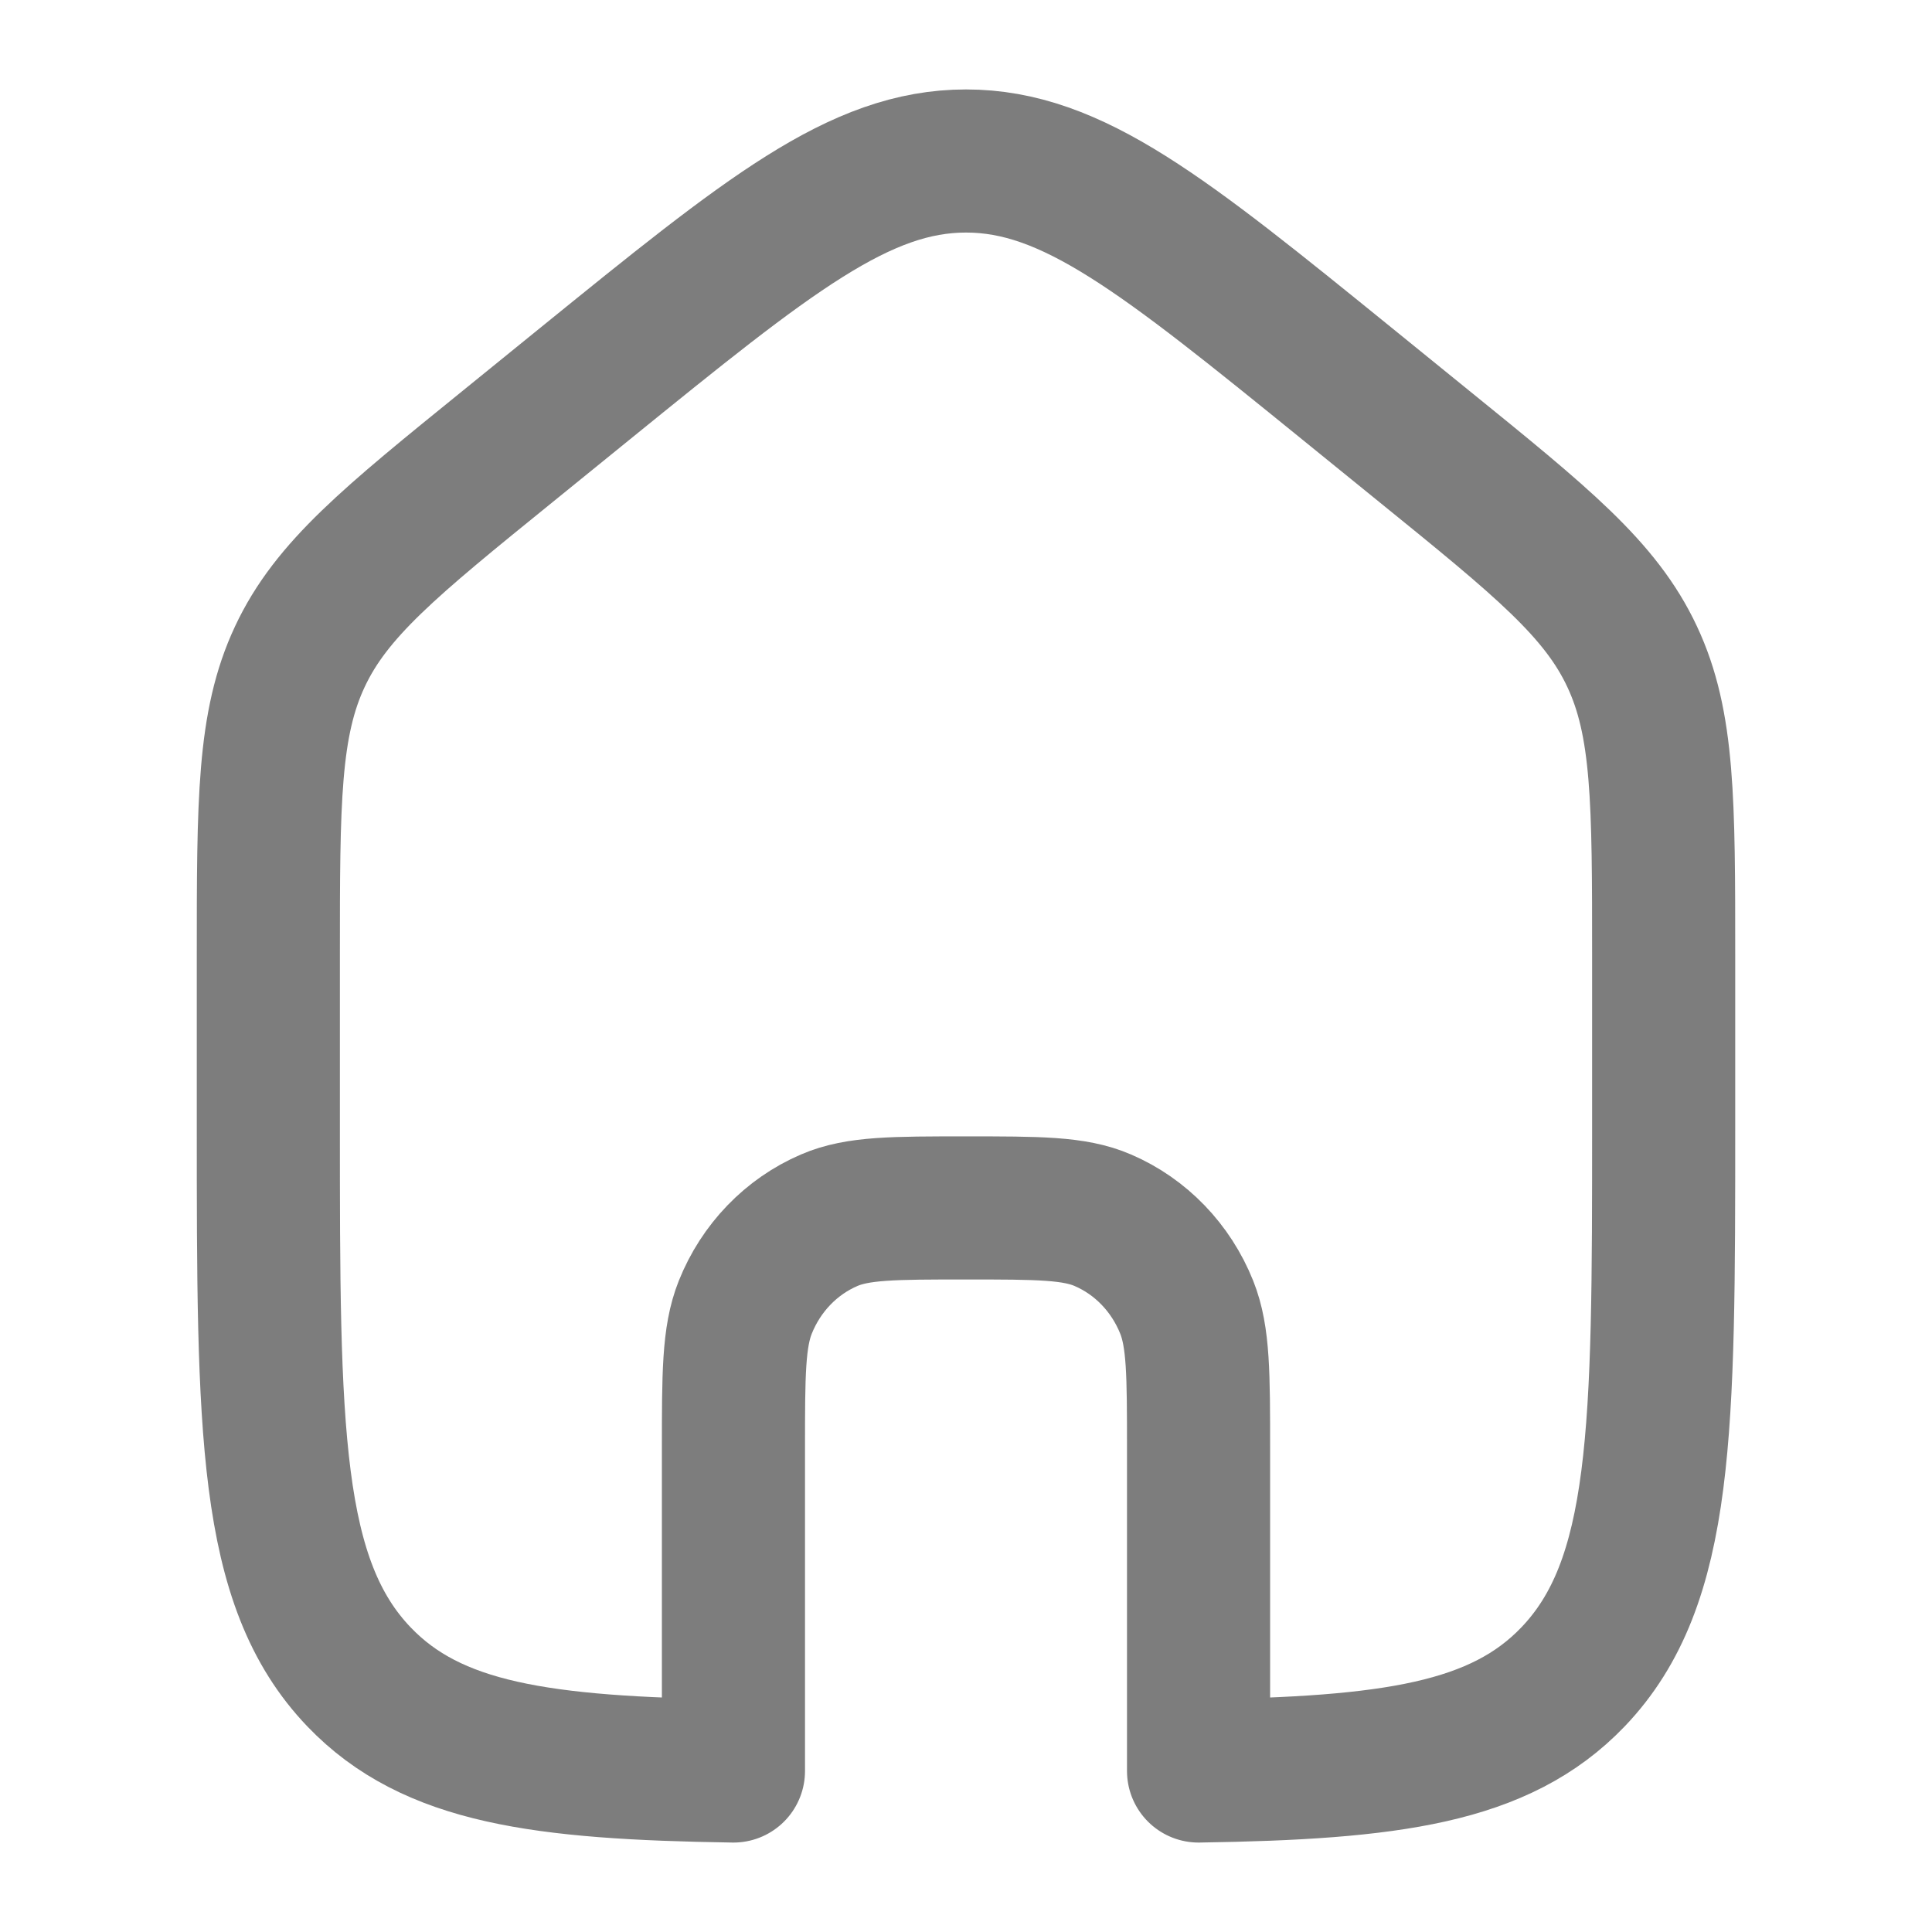 <svg width="27" height="27" viewBox="0 0 27 27" fill="none" xmlns="http://www.w3.org/2000/svg">
<path d="M8.179 5.359L7.096 6.238C5.453 7.57 4.631 8.236 4.191 9.176C3.75 10.115 3.75 11.2 3.75 13.37V15.724C3.75 19.983 3.75 22.113 5.019 23.437C6.041 24.502 7.564 24.709 10.25 24.75V20.256C10.25 19.208 10.25 18.684 10.415 18.27C10.635 17.719 11.057 17.281 11.588 17.053C11.986 16.881 12.49 16.881 13.5 16.881C14.51 16.881 15.014 16.881 15.412 17.053C15.943 17.281 16.365 17.719 16.585 18.27C16.75 18.684 16.75 19.208 16.75 20.256V24.75C19.436 24.709 20.959 24.502 21.981 23.437C23.25 22.113 23.25 19.983 23.25 15.724V13.37C23.25 11.2 23.25 10.115 22.809 9.176C22.369 8.236 21.547 7.57 19.904 6.238L18.821 5.359C16.265 3.286 14.987 2.25 13.5 2.25C12.013 2.25 10.735 3.286 8.179 5.359Z" stroke="#7D7D7D" stroke-width="2" stroke-linejoin="round"/>
</svg>
